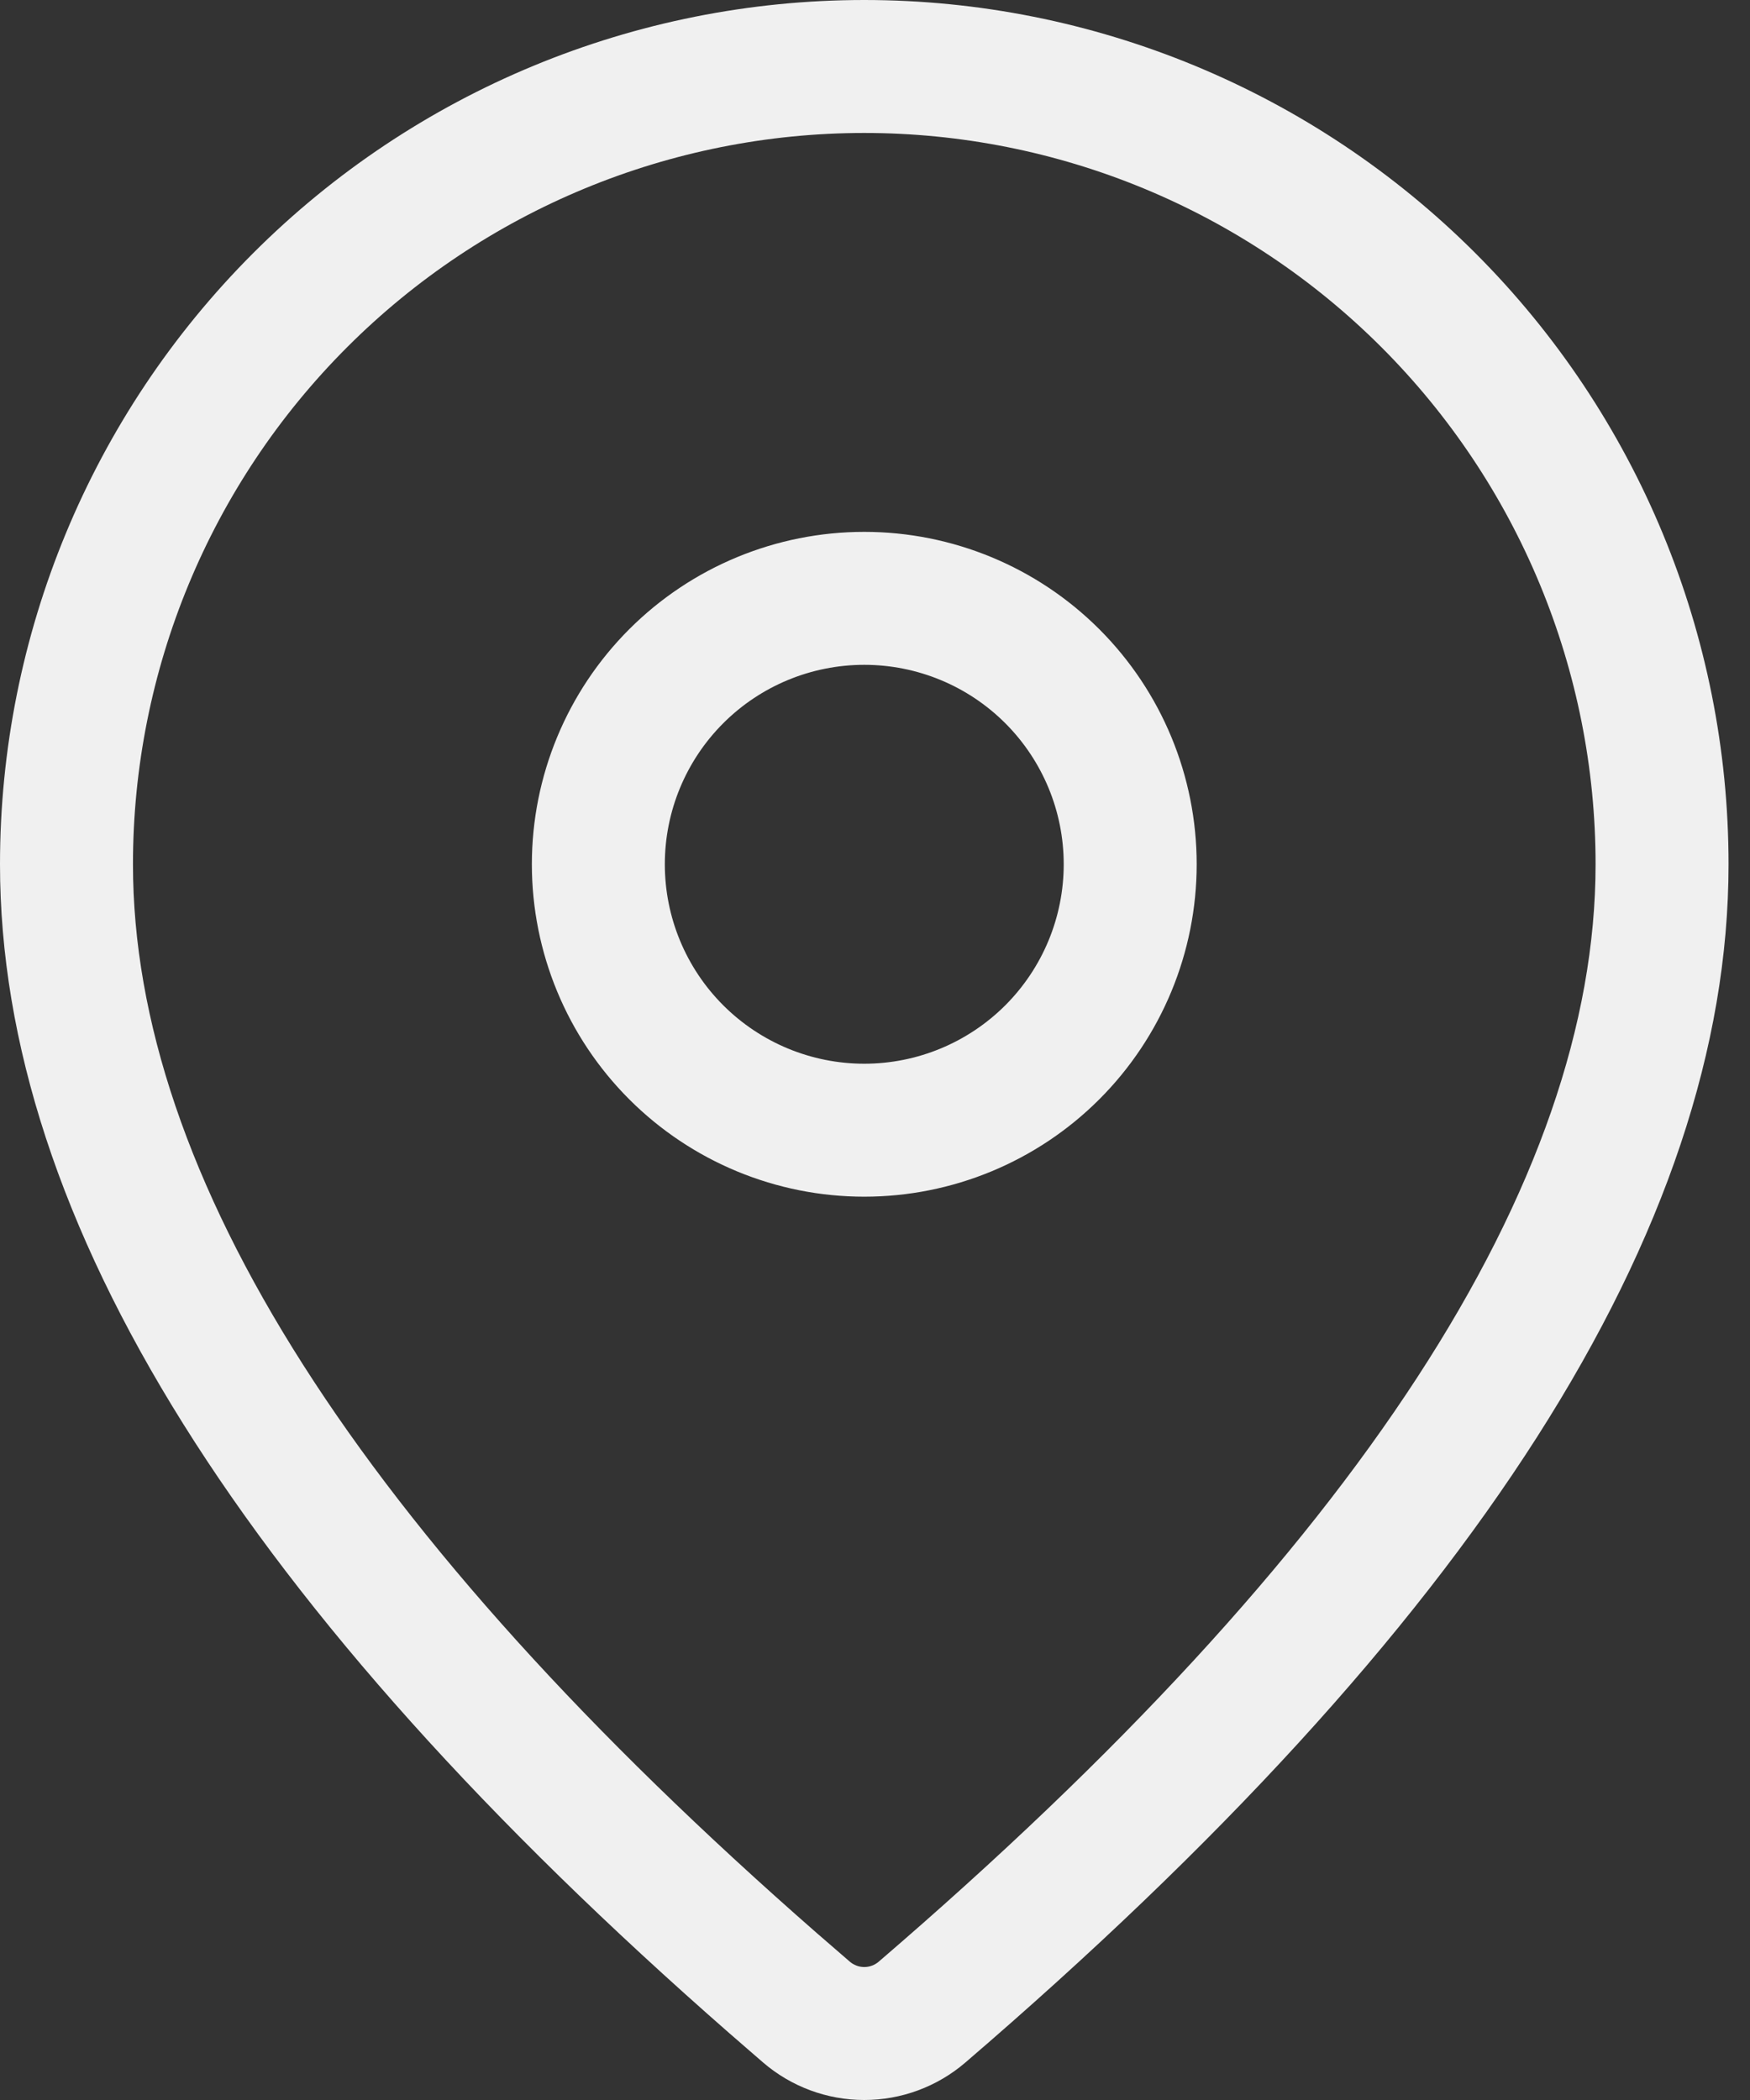 <svg width="50" height="60" viewBox="0 0 50 60" fill="none" xmlns="http://www.w3.org/2000/svg">
<rect x="0" y="0" width="50" height="60" fill="#333333" stroke="none"/>
<path d="M24.693 0C31.242 0 37.523 2.602 42.154 7.233C46.785 11.863 49.387 18.144 49.387 24.693C49.387 35.128 42.055 46.5 27.581 58.93C26.776 59.621 25.75 60.001 24.689 60C23.628 59.999 22.602 59.618 21.799 58.925L20.841 58.094C7.008 45.988 0 34.895 0 24.693C0 18.144 2.602 11.863 7.233 7.233C11.863 2.602 18.144 0 24.693 0ZM24.693 3.799C19.152 3.799 13.837 6 9.919 9.919C6 13.837 3.799 19.152 3.799 24.693C3.799 33.563 10.252 43.782 23.336 55.23L24.281 56.048C24.395 56.146 24.542 56.201 24.693 56.201C24.845 56.201 24.991 56.146 25.106 56.048C38.823 44.266 45.588 33.773 45.588 24.693C45.588 21.95 45.047 19.233 43.997 16.698C42.947 14.162 41.408 11.859 39.468 9.919C37.528 7.979 35.224 6.44 32.689 5.389C30.154 4.339 27.437 3.799 24.693 3.799ZM24.693 15.196C27.212 15.196 29.628 16.197 31.409 17.978C33.19 19.759 34.191 22.174 34.191 24.693C34.191 27.212 33.19 29.628 31.409 31.409C29.628 33.19 27.212 34.191 24.693 34.191C22.174 34.191 19.759 33.19 17.978 31.409C16.197 29.628 15.196 27.212 15.196 24.693C15.196 22.174 16.197 19.759 17.978 17.978C19.759 16.197 22.174 15.196 24.693 15.196ZM24.693 18.995C23.182 18.995 21.733 19.595 20.664 20.664C19.595 21.733 18.995 23.182 18.995 24.693C18.995 26.205 19.595 27.654 20.664 28.723C21.733 29.791 23.182 30.392 24.693 30.392C26.205 30.392 27.654 29.791 28.723 28.723C29.791 27.654 30.392 26.205 30.392 24.693C30.392 23.182 29.791 21.733 28.723 20.664C27.654 19.595 26.205 18.995 24.693 18.995Z" fill="#F0F0F0"/>
</svg>

